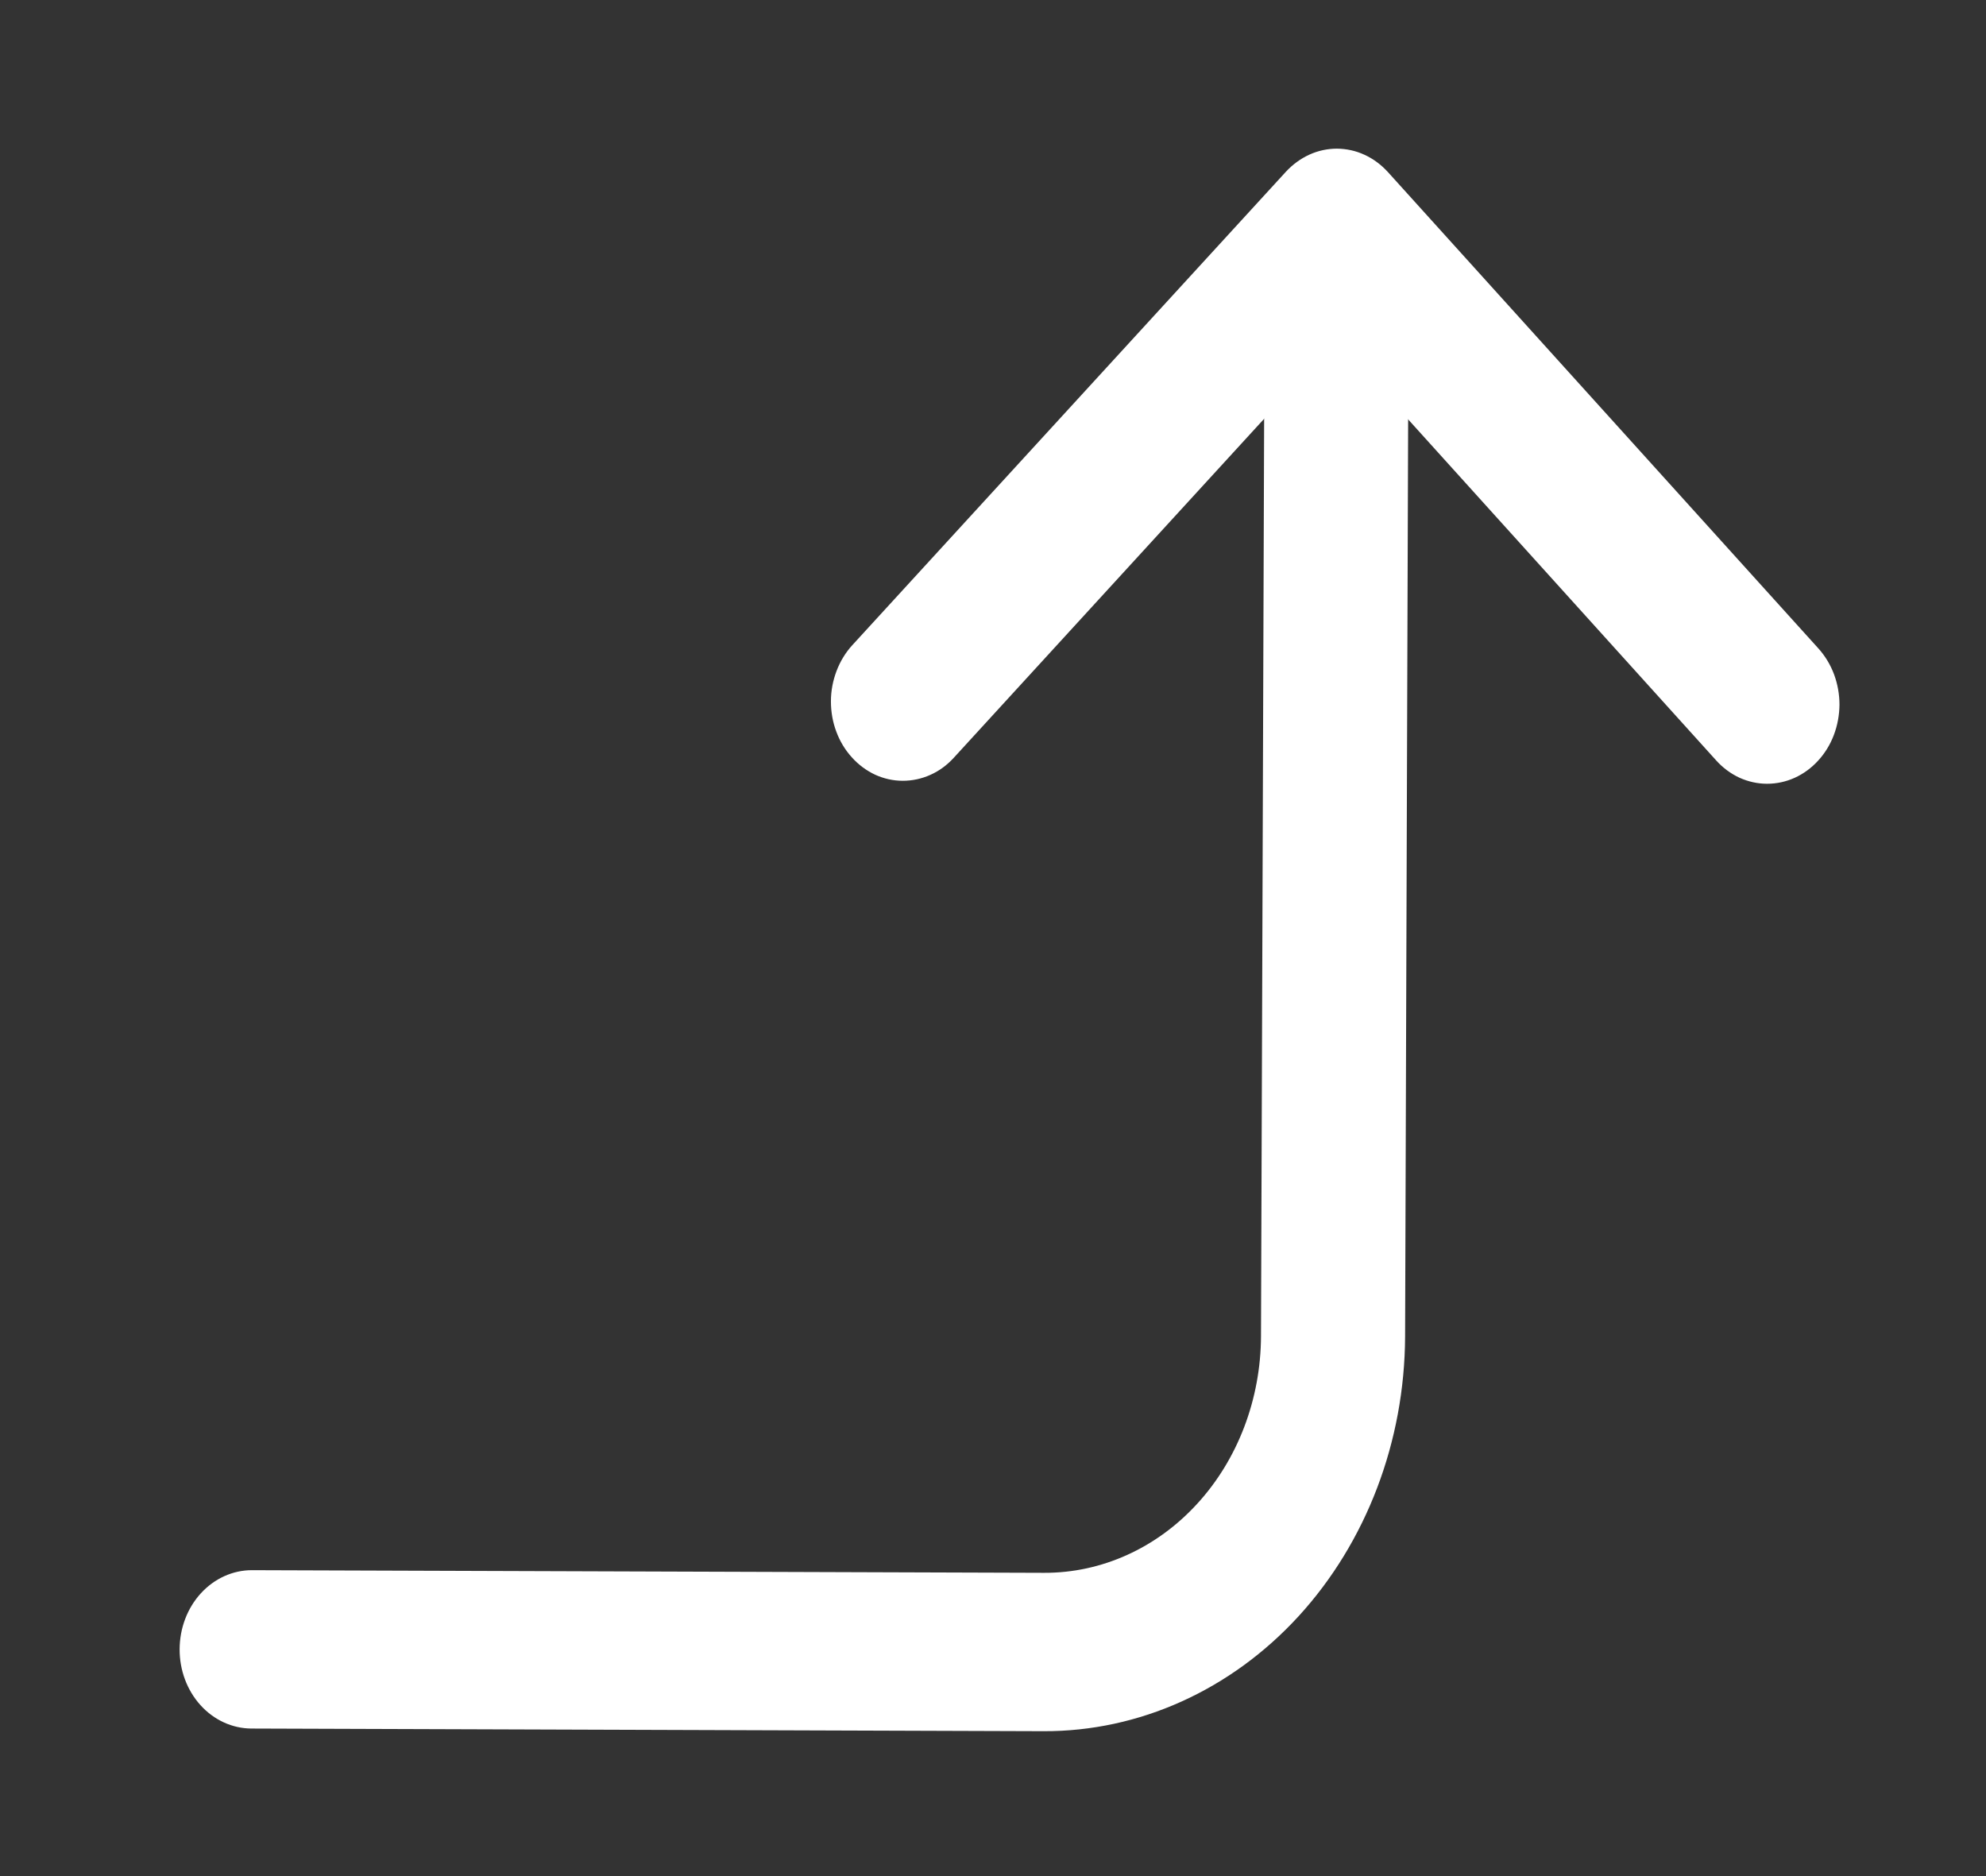 <svg width="18" height="17" viewBox="0 0 18 17" fill="none" xmlns="http://www.w3.org/2000/svg">
<rect x="0" y="0" width="18" height="17" fill="#333333" stroke="none"/>
<g clip-path="url(#clip0)">
<path fill-rule="evenodd" clip-rule="evenodd" d="M16.478 6.893C16.417 6.96 16.345 7.012 16.266 7.048C16.186 7.084 16.101 7.102 16.015 7.102C15.93 7.102 15.845 7.083 15.765 7.047C15.686 7.01 15.614 6.957 15.554 6.89L12.112 3.08L8.645 6.866C8.584 6.933 8.512 6.986 8.433 7.021C8.353 7.057 8.268 7.075 8.182 7.075C8.096 7.075 8.011 7.056 7.932 7.02C7.853 6.983 7.781 6.93 7.721 6.863C7.66 6.796 7.612 6.717 7.58 6.63C7.547 6.543 7.531 6.449 7.531 6.355C7.531 6.26 7.549 6.167 7.582 6.08C7.615 5.993 7.663 5.914 7.724 5.847L11.655 1.556C11.716 1.49 11.789 1.437 11.868 1.401C11.947 1.365 12.032 1.347 12.118 1.347C12.204 1.348 12.289 1.366 12.368 1.403C12.447 1.439 12.519 1.493 12.58 1.56L16.482 5.877C16.542 5.944 16.59 6.023 16.623 6.111C16.655 6.198 16.672 6.291 16.672 6.386C16.671 6.48 16.654 6.573 16.621 6.66C16.588 6.748 16.539 6.827 16.478 6.893Z" fill="white"/>
<path fill-rule="evenodd" clip-rule="evenodd" d="M12.116 2.066C12.289 2.067 12.455 2.143 12.577 2.278C12.699 2.413 12.767 2.595 12.766 2.786L12.735 12.111C12.731 13.063 12.384 13.974 11.77 14.645C11.156 15.315 10.324 15.69 9.459 15.687L2.278 15.663C2.105 15.662 1.939 15.586 1.817 15.451C1.695 15.316 1.627 15.134 1.628 14.943C1.629 14.753 1.698 14.571 1.821 14.437C1.944 14.303 2.11 14.228 2.283 14.228L9.463 14.252C9.983 14.254 10.482 14.029 10.85 13.627C11.219 13.225 11.427 12.678 11.429 12.107L11.461 2.781C11.461 2.591 11.531 2.409 11.653 2.275C11.776 2.14 11.943 2.065 12.116 2.066Z" fill="white"/>
</g>
<defs>
<clipPath id="clip0">
<rect width="16.051" height="15.054" fill="white" transform="matrix(-1 -0.003 -0.003 1 17.051 1)"/>
</clipPath>
</defs>
</svg>
